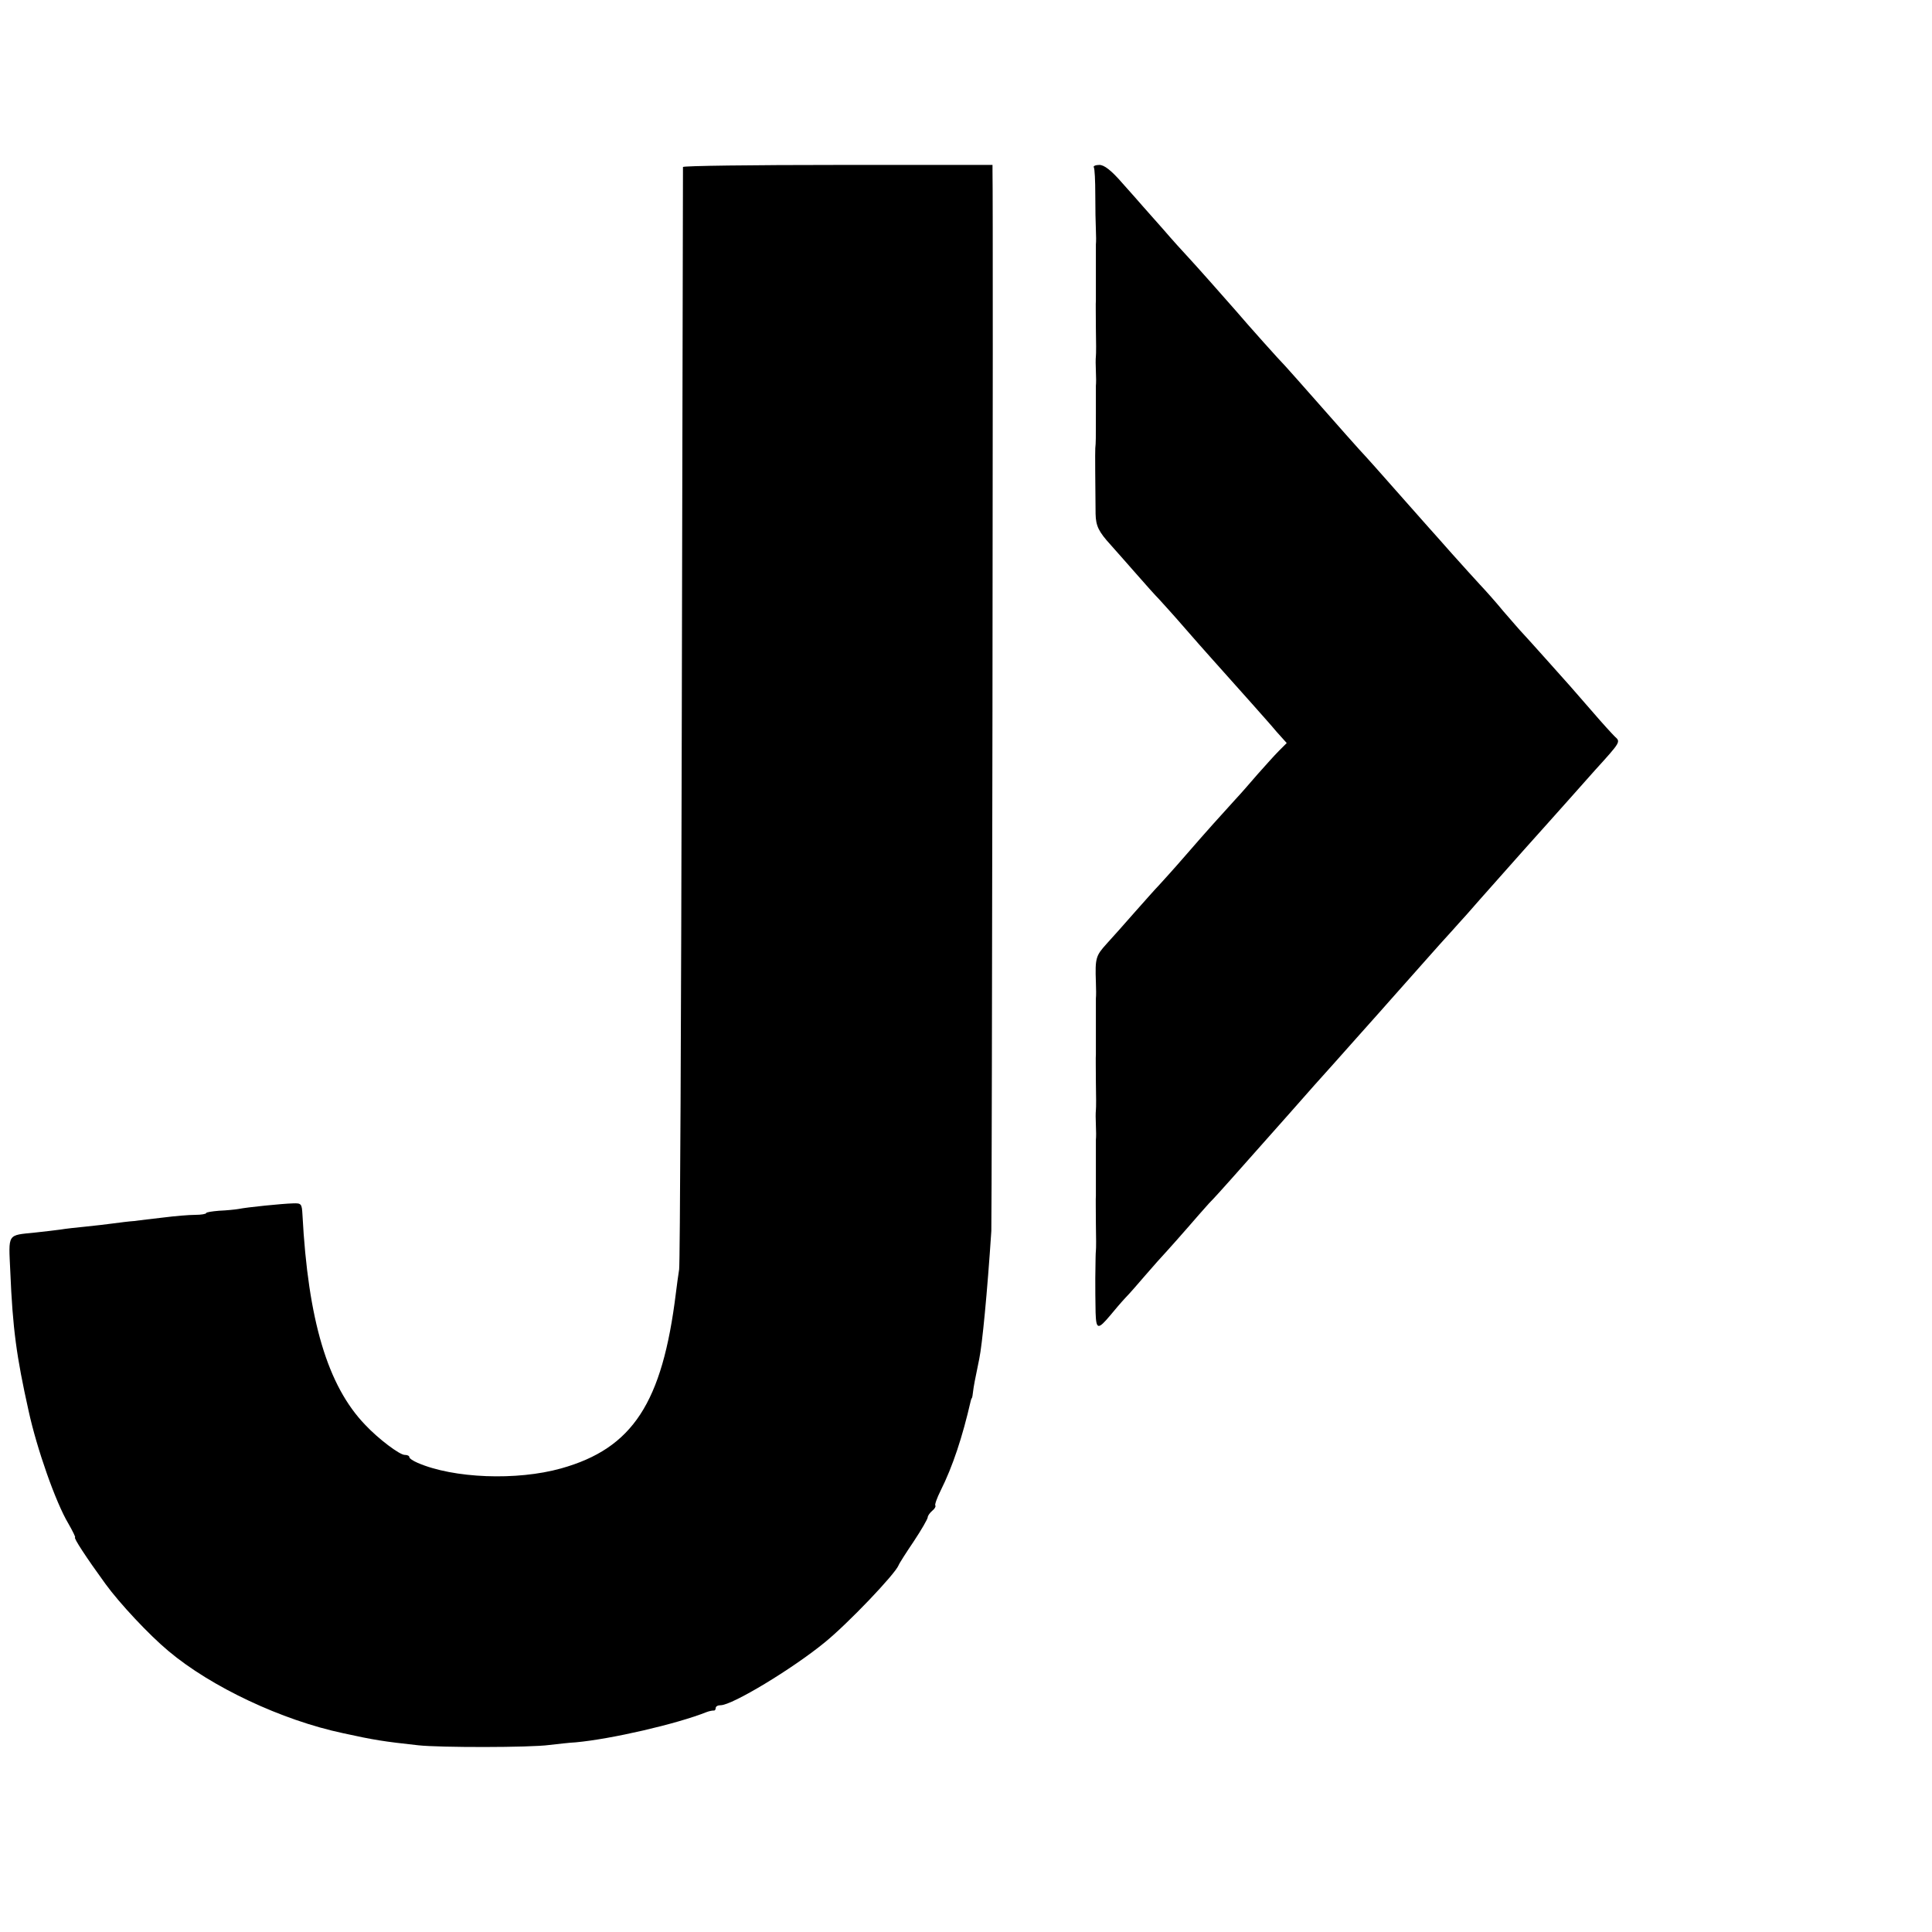 <?xml version="1.0" standalone="no"?>
<!DOCTYPE svg PUBLIC "-//W3C//DTD SVG 20010904//EN"
 "http://www.w3.org/TR/2001/REC-SVG-20010904/DTD/svg10.dtd">
<svg version="1.0" xmlns="http://www.w3.org/2000/svg"
 width="656pt" height="656pt" viewBox="0 0 656 656"
 preserveAspectRatio="xMidYMid meet">
<g transform="translate(0,656) scale(0.1,-0.1)"
fill="#000000" stroke="none">
<path d="M2319 5993 c0 -5 -2 -840 -4 -1858 -2 -1017 -6 -1866 -9 -1885 -3
-19 -8 -55 -11 -80 -46 -374 -147 -528 -390 -596 -150 -42 -365 -34 -487 19
-16 7 -28 15 -28 19 0 5 -7 8 -16 8 -17 0 -89 54 -134 102 -128 133 -194 356
-213 713 -2 38 -4 40 -32 39 -37 -1 -156 -13 -185 -19 -12 -2 -41 -5 -66 -6
-24 -2 -44 -5 -44 -8 0 -3 -17 -6 -37 -6 -21 0 -69 -4 -108 -9 -38 -4 -83 -10
-100 -12 -16 -1 -48 -5 -70 -8 -22 -3 -65 -8 -95 -11 -30 -3 -68 -7 -85 -10
-16 -2 -55 -7 -85 -10 -97 -10 -91 -1 -85 -133 8 -193 21 -288 62 -472 28
-129 92 -311 135 -383 15 -26 25 -47 23 -47 -7 0 39 -70 103 -158 48 -66 148
-173 214 -228 145 -122 385 -235 593 -279 105 -23 136 -28 255 -41 71 -8 380
-8 445 1 28 3 68 8 90 9 120 11 342 62 445 103 8 3 18 5 23 5 4 -1 7 3 7 8 0
6 7 10 17 10 39 0 243 123 353 213 79 64 239 232 251 262 2 6 25 42 52 82 26
39 47 76 47 81 0 5 7 15 15 22 9 7 13 15 11 18 -3 2 5 25 18 51 41 82 74 182
102 304 1 4 2 8 4 10 1 1 3 11 4 22 2 17 6 39 21 111 10 48 27 222 41 434 2
41 7 3468 4 3598 l0 22 -525 0 c-289 0 -525 -3 -526 -7z"/>
<path d="M3714 5992 c3 -5 5 -46 5 -93 0 -46 1 -100 2 -119 1 -19 1 -42 0 -50
0 -8 0 -51 0 -95 0 -44 0 -87 0 -95 -1 -8 0 -51 0 -95 1 -44 1 -87 0 -95 -1
-8 -1 -31 0 -50 1 -19 1 -42 0 -50 0 -8 0 -51 0 -95 0 -85 0 -98 -2 -117 -1
-12 0 -120 1 -223 1 -41 10 -60 52 -106 13 -14 50 -57 83 -94 33 -38 69 -78
80 -89 11 -12 52 -57 90 -101 74 -85 85 -96 223 -251 28 -32 68 -76 86 -98
l35 -39 -27 -27 c-15 -15 -47 -51 -72 -79 -25 -29 -58 -67 -75 -85 -52 -57
-98 -108 -170 -191 -38 -44 -79 -89 -90 -101 -11 -11 -47 -52 -80 -89 -33 -38
-77 -87 -97 -109 -37 -41 -40 -48 -37 -131 1 -22 1 -47 0 -55 0 -8 0 -51 0
-95 0 -44 0 -87 0 -95 -1 -8 0 -51 0 -95 1 -44 1 -87 0 -95 -1 -8 -1 -31 0
-50 1 -19 1 -42 0 -50 0 -8 0 -51 0 -95 0 -44 0 -87 0 -95 -1 -8 0 -51 0 -95
1 -44 1 -86 0 -92 -1 -13 -1 -18 -2 -93 0 -55 0 -53 1 -117 2 -58 8 -59 50 -9
14 17 36 43 50 58 14 14 45 50 70 79 25 29 57 65 73 82 15 16 46 52 70 79 23
27 56 64 72 82 17 17 50 54 75 82 74 83 174 196 190 214 55 63 139 157 160
180 28 32 125 140 155 174 11 13 50 56 86 97 36 41 90 101 119 134 30 33 59
65 64 71 6 6 38 42 71 80 33 37 101 114 150 169 50 56 122 136 160 179 39 44
75 84 80 90 89 98 88 97 68 115 -10 10 -43 46 -73 81 -77 89 -81 93 -157 178
-37 42 -75 83 -83 92 -8 8 -37 42 -65 74 -27 33 -63 73 -80 91 -16 17 -59 65
-95 105 -36 41 -72 81 -80 90 -8 9 -46 52 -85 96 -82 93 -122 138 -150 168
-11 12 -67 75 -125 141 -58 66 -114 129 -125 141 -19 19 -129 142 -168 188
-43 49 -134 152 -162 182 -16 17 -55 60 -85 95 -30 34 -62 70 -70 79 -8 9 -39
45 -69 78 -38 44 -62 62 -78 62 -13 0 -22 -4 -19 -8z"/>
</g>
</svg>
